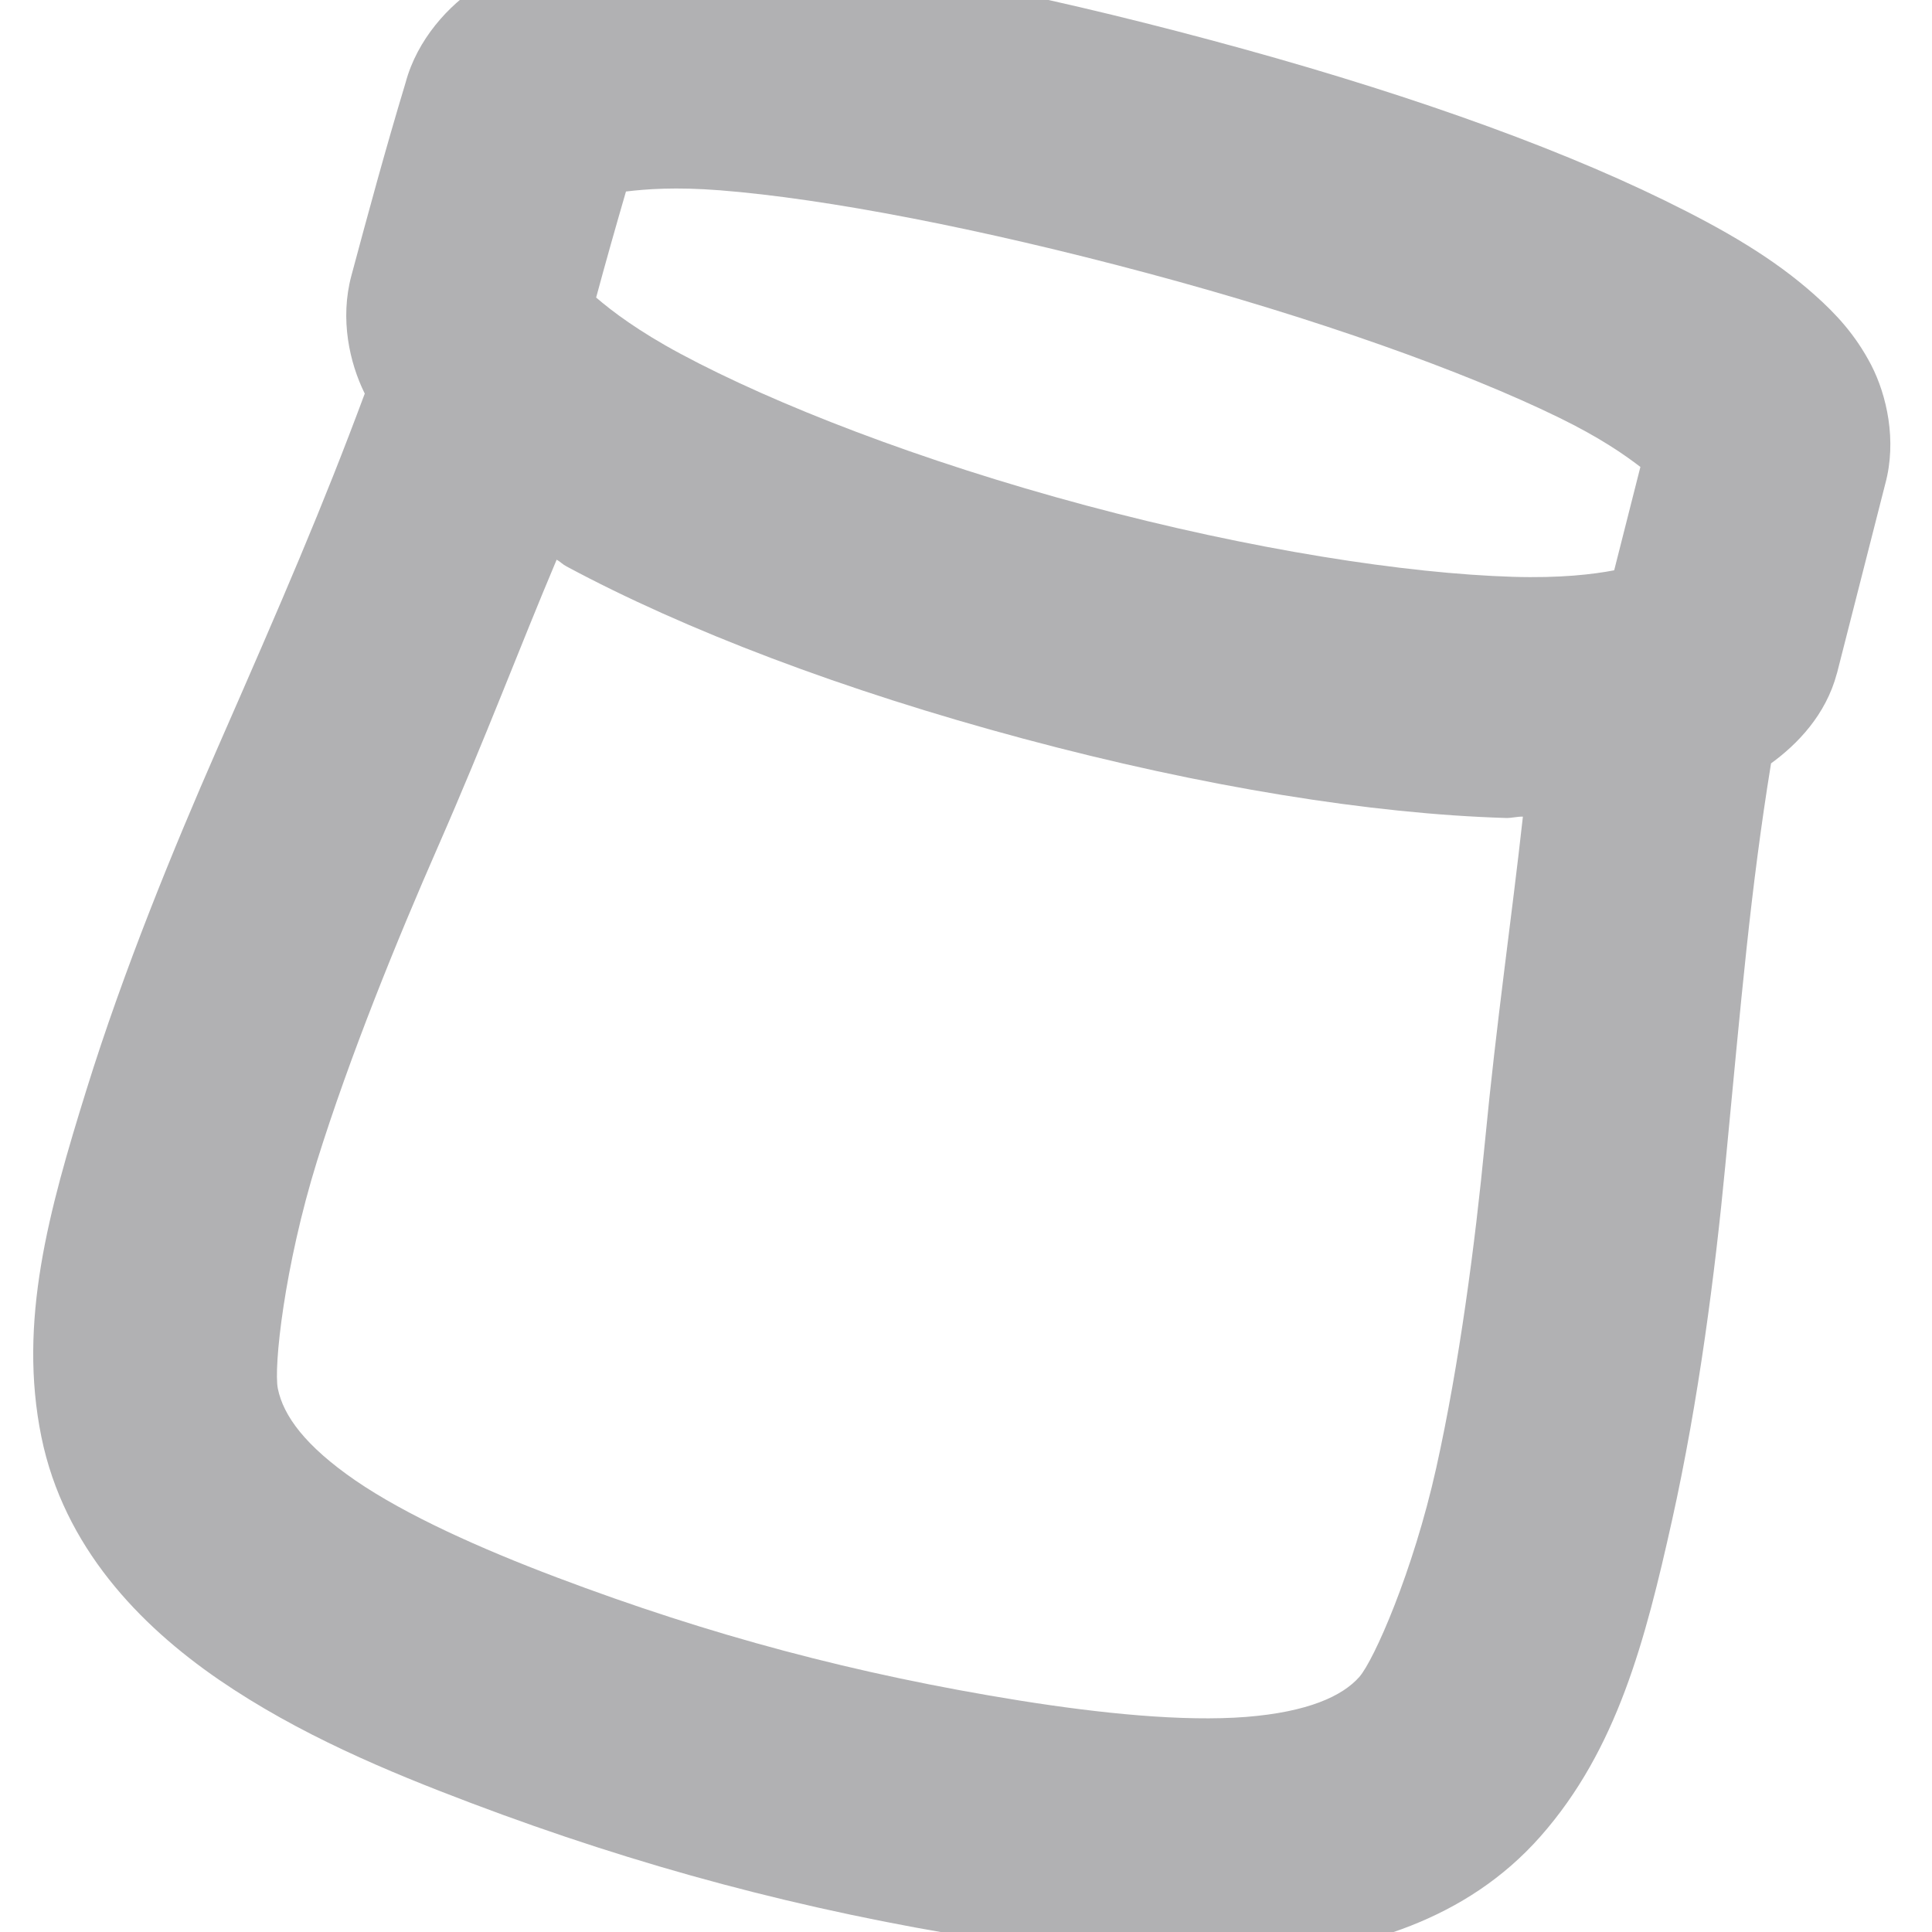 <?xml version="1.0" encoding="UTF-8" standalone="no"?>
<svg
   xmlns:dc="http://purl.org/dc/elements/1.1/"
   xmlns:cc="http://creativecommons.org/ns#"
   xmlns:rdf="http://www.w3.org/1999/02/22-rdf-syntax-ns#"
   xmlns:svg="http://www.w3.org/2000/svg"
   xmlns="http://www.w3.org/2000/svg"
   id="svg4"
   version="1.1"
   viewBox="0 0 16 16"
   height="16"
   width="16">
  <defs
     id="defs8" />
  <path
     id="path2"
     d="M 10.027,0.332 C 8.555,-0.063 7.202,-0.331 6.119,-0.416 5.577,-0.459 5.108,-0.465 4.656,-0.375 4.43,-0.331 4.202,-0.265 3.961,-0.113 3.72,0.039 3.455,0.325 3.359,0.684 3.196,1.223 3.051,1.757 2.91,2.283 c -0.097,0.362 -0.014,0.722 0.108,0.971 9.002e-4,0.002 0.002,0.003 0.003,0.005 C 2.67,4.203 2.346,4.953 1.795,6.21 1.442,7.016 1.025,8.03 0.716,9.025 0.407,10.019 0.147,10.942 0.343,11.901 c 0.186,0.909 0.811,1.557 1.469,2.009 0.659,0.452 1.398,0.761 2.092,1.023 1.386,0.524 2.744,0.888 4.224,1.124 0.74,0.118 1.544,0.216 2.345,0.153 0.801,-0.063 1.668,-0.303 2.284,-1.001 0.635,-0.719 0.869,-1.626 1.09,-2.618 0.221,-0.992 0.357,-2.057 0.441,-2.937 0.135,-1.405 0.208,-2.278 0.379,-3.332 0.219,-0.159 0.454,-0.402 0.545,-0.744 l 0.002,-0.006 0.399,-1.565 C 15.71,3.649 15.626,3.274 15.496,3.022 15.365,2.771 15.204,2.599 15.031,2.445 14.687,2.137 14.278,1.901 13.788,1.661 12.808,1.181 11.503,0.727 10.027,0.332 Z M 9.509,2.264 c 1.388,0.372 2.611,0.808 3.401,1.194 0.338,0.165 0.541,0.306 0.675,0.409 l -0.217,0.856 c -0.172,0.033 -0.445,0.066 -0.839,0.054 C 11.644,4.75 10.365,4.553 8.994,4.186 7.624,3.819 6.416,3.349 5.636,2.93 5.289,2.744 5.069,2.578 4.937,2.464 5.017,2.167 5.1,1.875 5.184,1.586 5.351,1.566 5.591,1.547 5.963,1.576 6.839,1.645 8.118,1.891 9.509,2.264 Z m 3.103,4.499 c -0.094,0.85 -0.218,1.69 -0.315,2.7 -0.08,0.829 -0.211,1.833 -0.403,2.695 -0.192,0.861 -0.517,1.594 -0.637,1.73 -0.139,0.157 -0.422,0.29 -0.94,0.331 -0.517,0.04 -1.197,-0.028 -1.874,-0.136 C 7.09,13.866 5.88,13.543 4.61,13.063 3.975,12.823 3.363,12.548 2.944,12.261 2.526,11.973 2.347,11.725 2.301,11.5 2.265,11.324 2.354,10.489 2.625,9.617 2.897,8.745 3.289,7.782 3.627,7.012 4.028,6.097 4.301,5.366 4.61,4.635 c 0.032,0.018 0.049,0.039 0.082,0.056 0.979,0.526 2.292,1.027 3.785,1.427 1.493,0.4 2.879,0.622 3.989,0.656 0.055,0.002 0.093,-0.012 0.147,-0.011 z"
     style="color:#000000;font-style:normal;font-variant:normal;font-weight:normal;font-stretch:normal;font-size:medium;line-height:normal;font-family:sans-serif;font-variant-ligatures:normal;font-variant-position:normal;font-variant-caps:normal;font-variant-numeric:normal;font-variant-alternates:normal;font-feature-settings:normal;text-indent:0;text-align:start;text-decoration:none;text-decoration-line:none;text-decoration-style:solid;text-decoration-color:#000000;letter-spacing:normal;word-spacing:normal;text-transform:none;writing-mode:lr-tb;direction:ltr;text-orientation:mixed;dominant-baseline:auto;baseline-shift:baseline;text-anchor:start;white-space:normal;shape-padding:0;clip-rule:nonzero;display:inline;overflow:visible;visibility:visible;opacity:1;isolation:auto;mix-blend-mode:normal;color-interpolation:sRGB;color-interpolation-filters:linearRGB;solid-color:#000000;solid-opacity:1;vector-effect:none;fill:#b1b1b3;fill-opacity:1;fill-rule:nonzero;stroke:none;stroke-width:2;stroke-linecap:butt;stroke-linejoin:miter;stroke-miterlimit:4;stroke-dasharray:none;stroke-dashoffset:0;stroke-opacity:1;color-rendering:auto;image-rendering:auto;shape-rendering:auto;text-rendering:auto;enable-background:accumulate" />
</svg>
